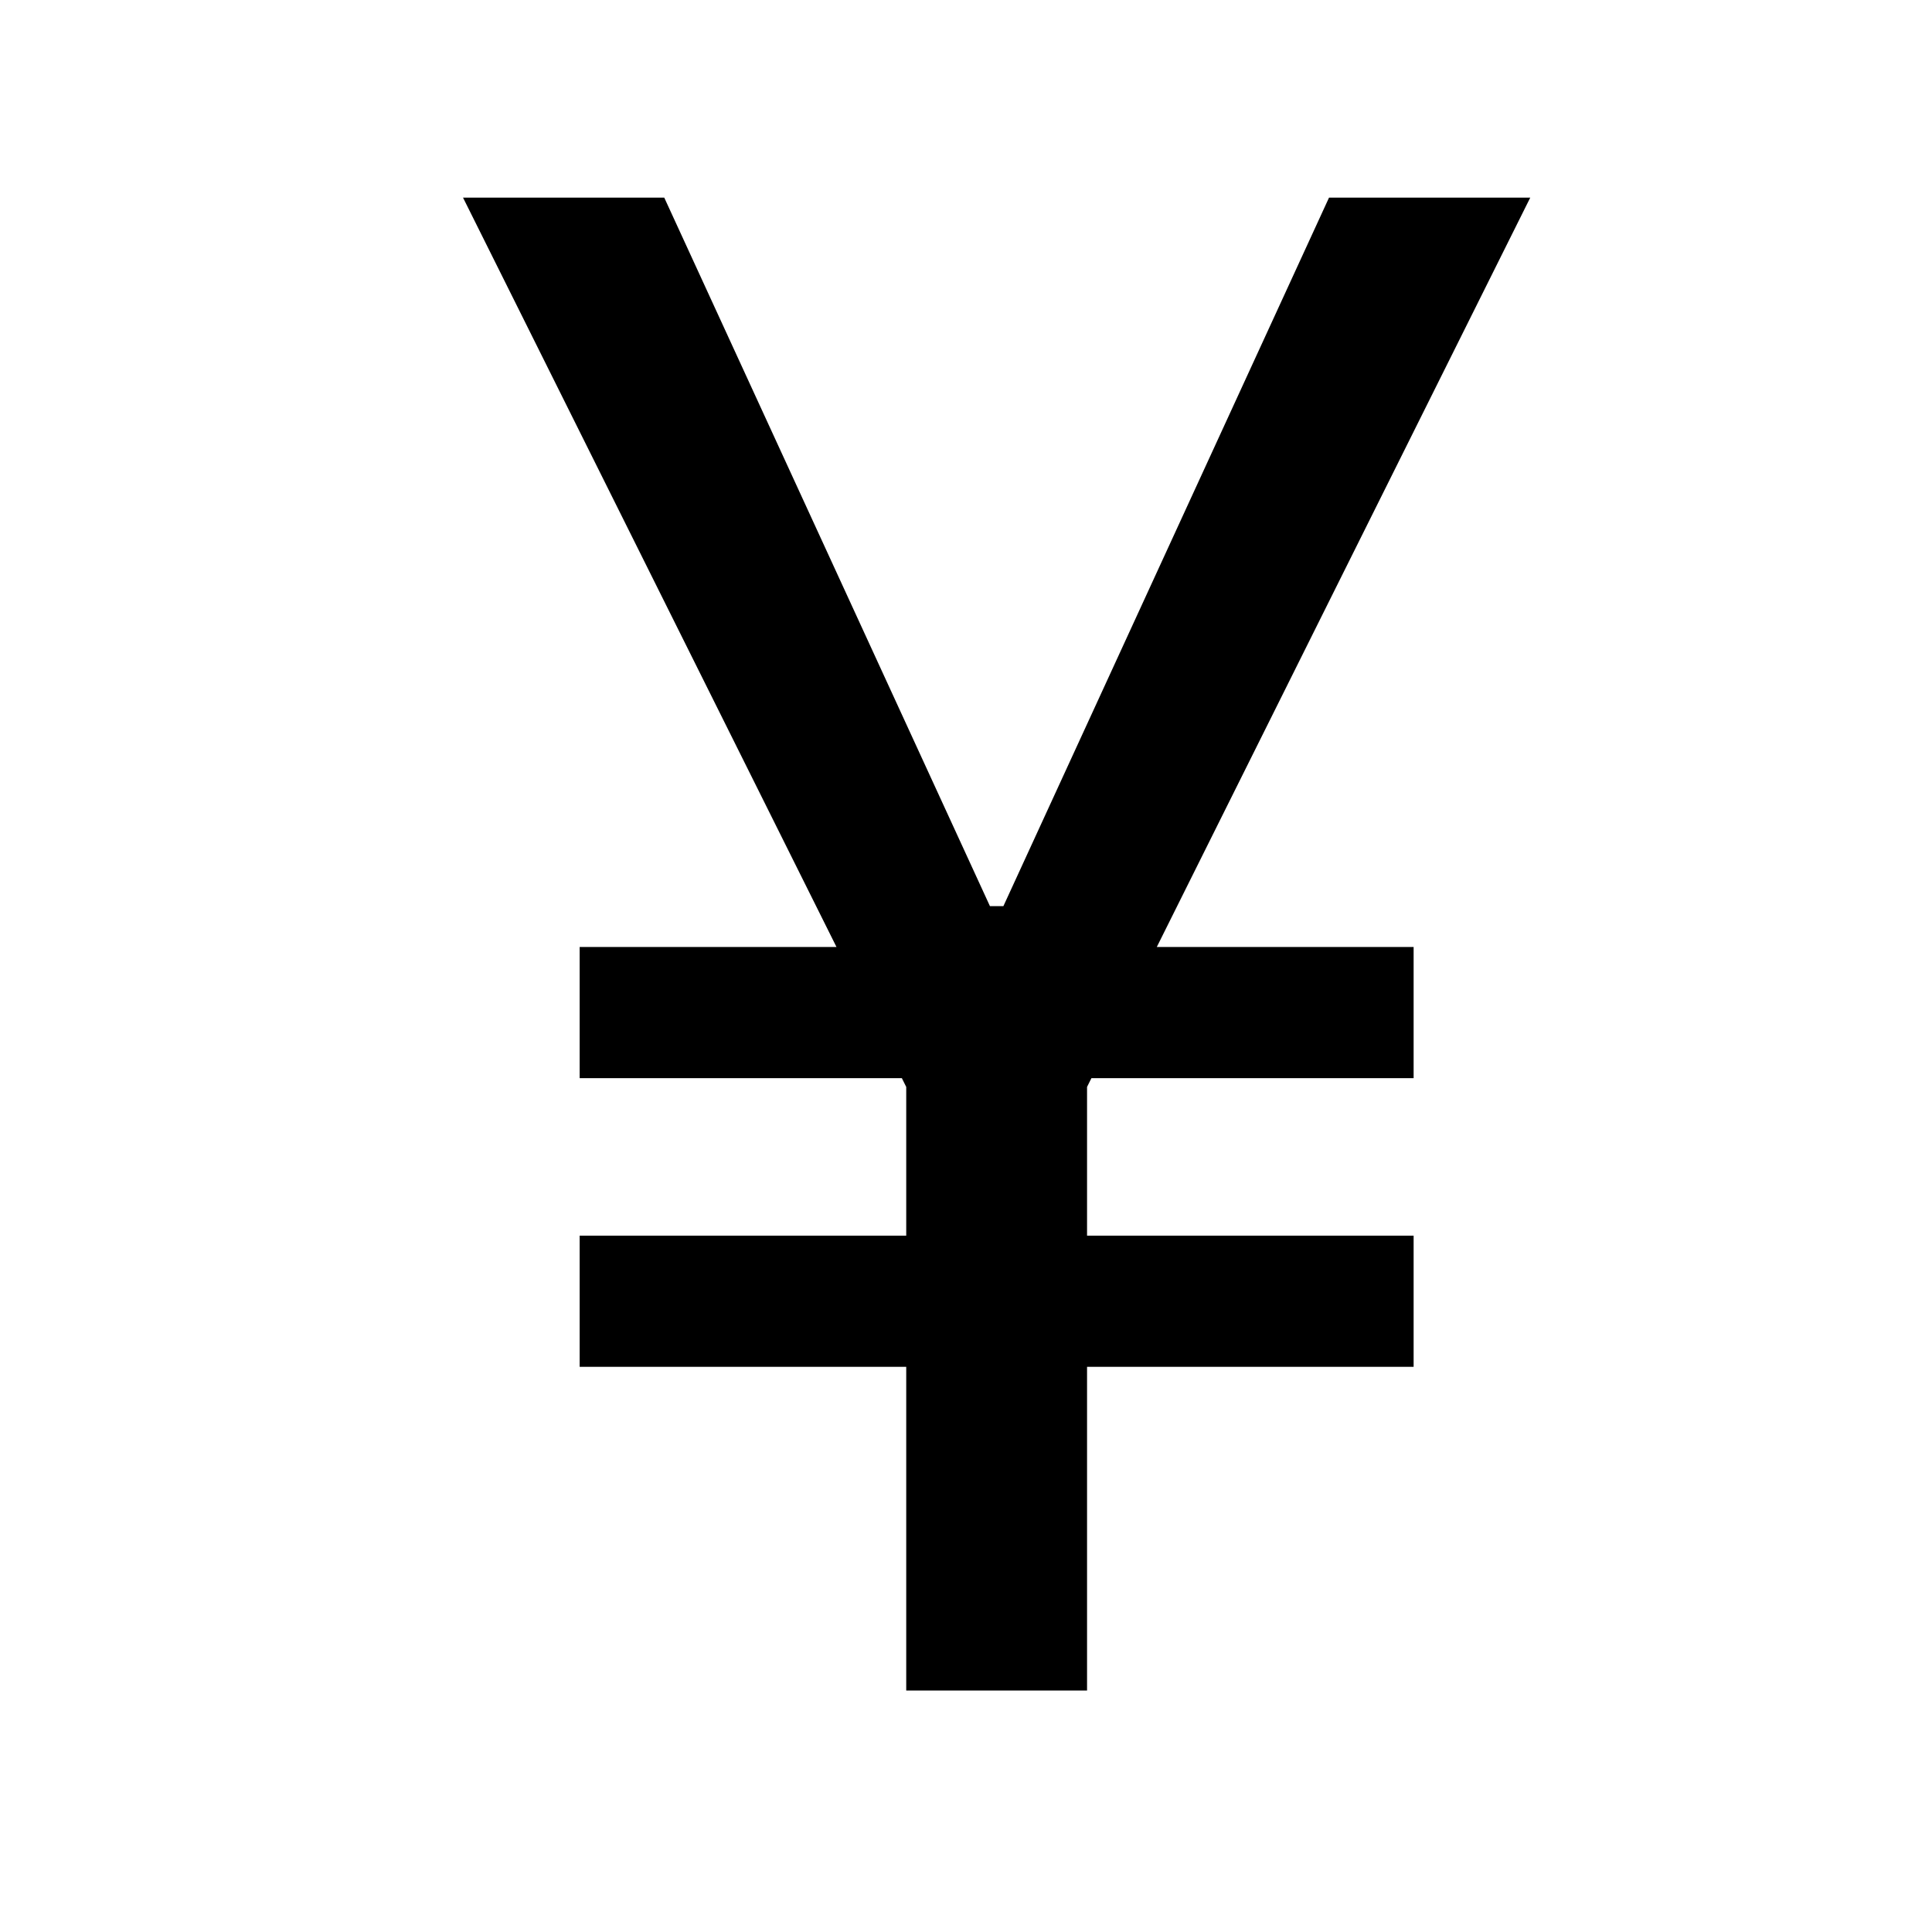 <svg width="32" height="32" viewBox="0 0 32 32" fill="none" xmlns="http://www.w3.org/2000/svg">
<path d="M11.002 3.273L17.329 17.037L15.01 18.003L7.669 3.273H11.002ZM15.687 17.037L22.013 3.273H25.346L18.005 18.003L15.687 17.037ZM18.005 15.008V28H15.01V15.008H18.005ZM23.414 15.685V17.858H9.601V15.685H23.414ZM23.414 20.466V22.639H9.601V20.466H23.414Z" fill="black"/>
</svg>
